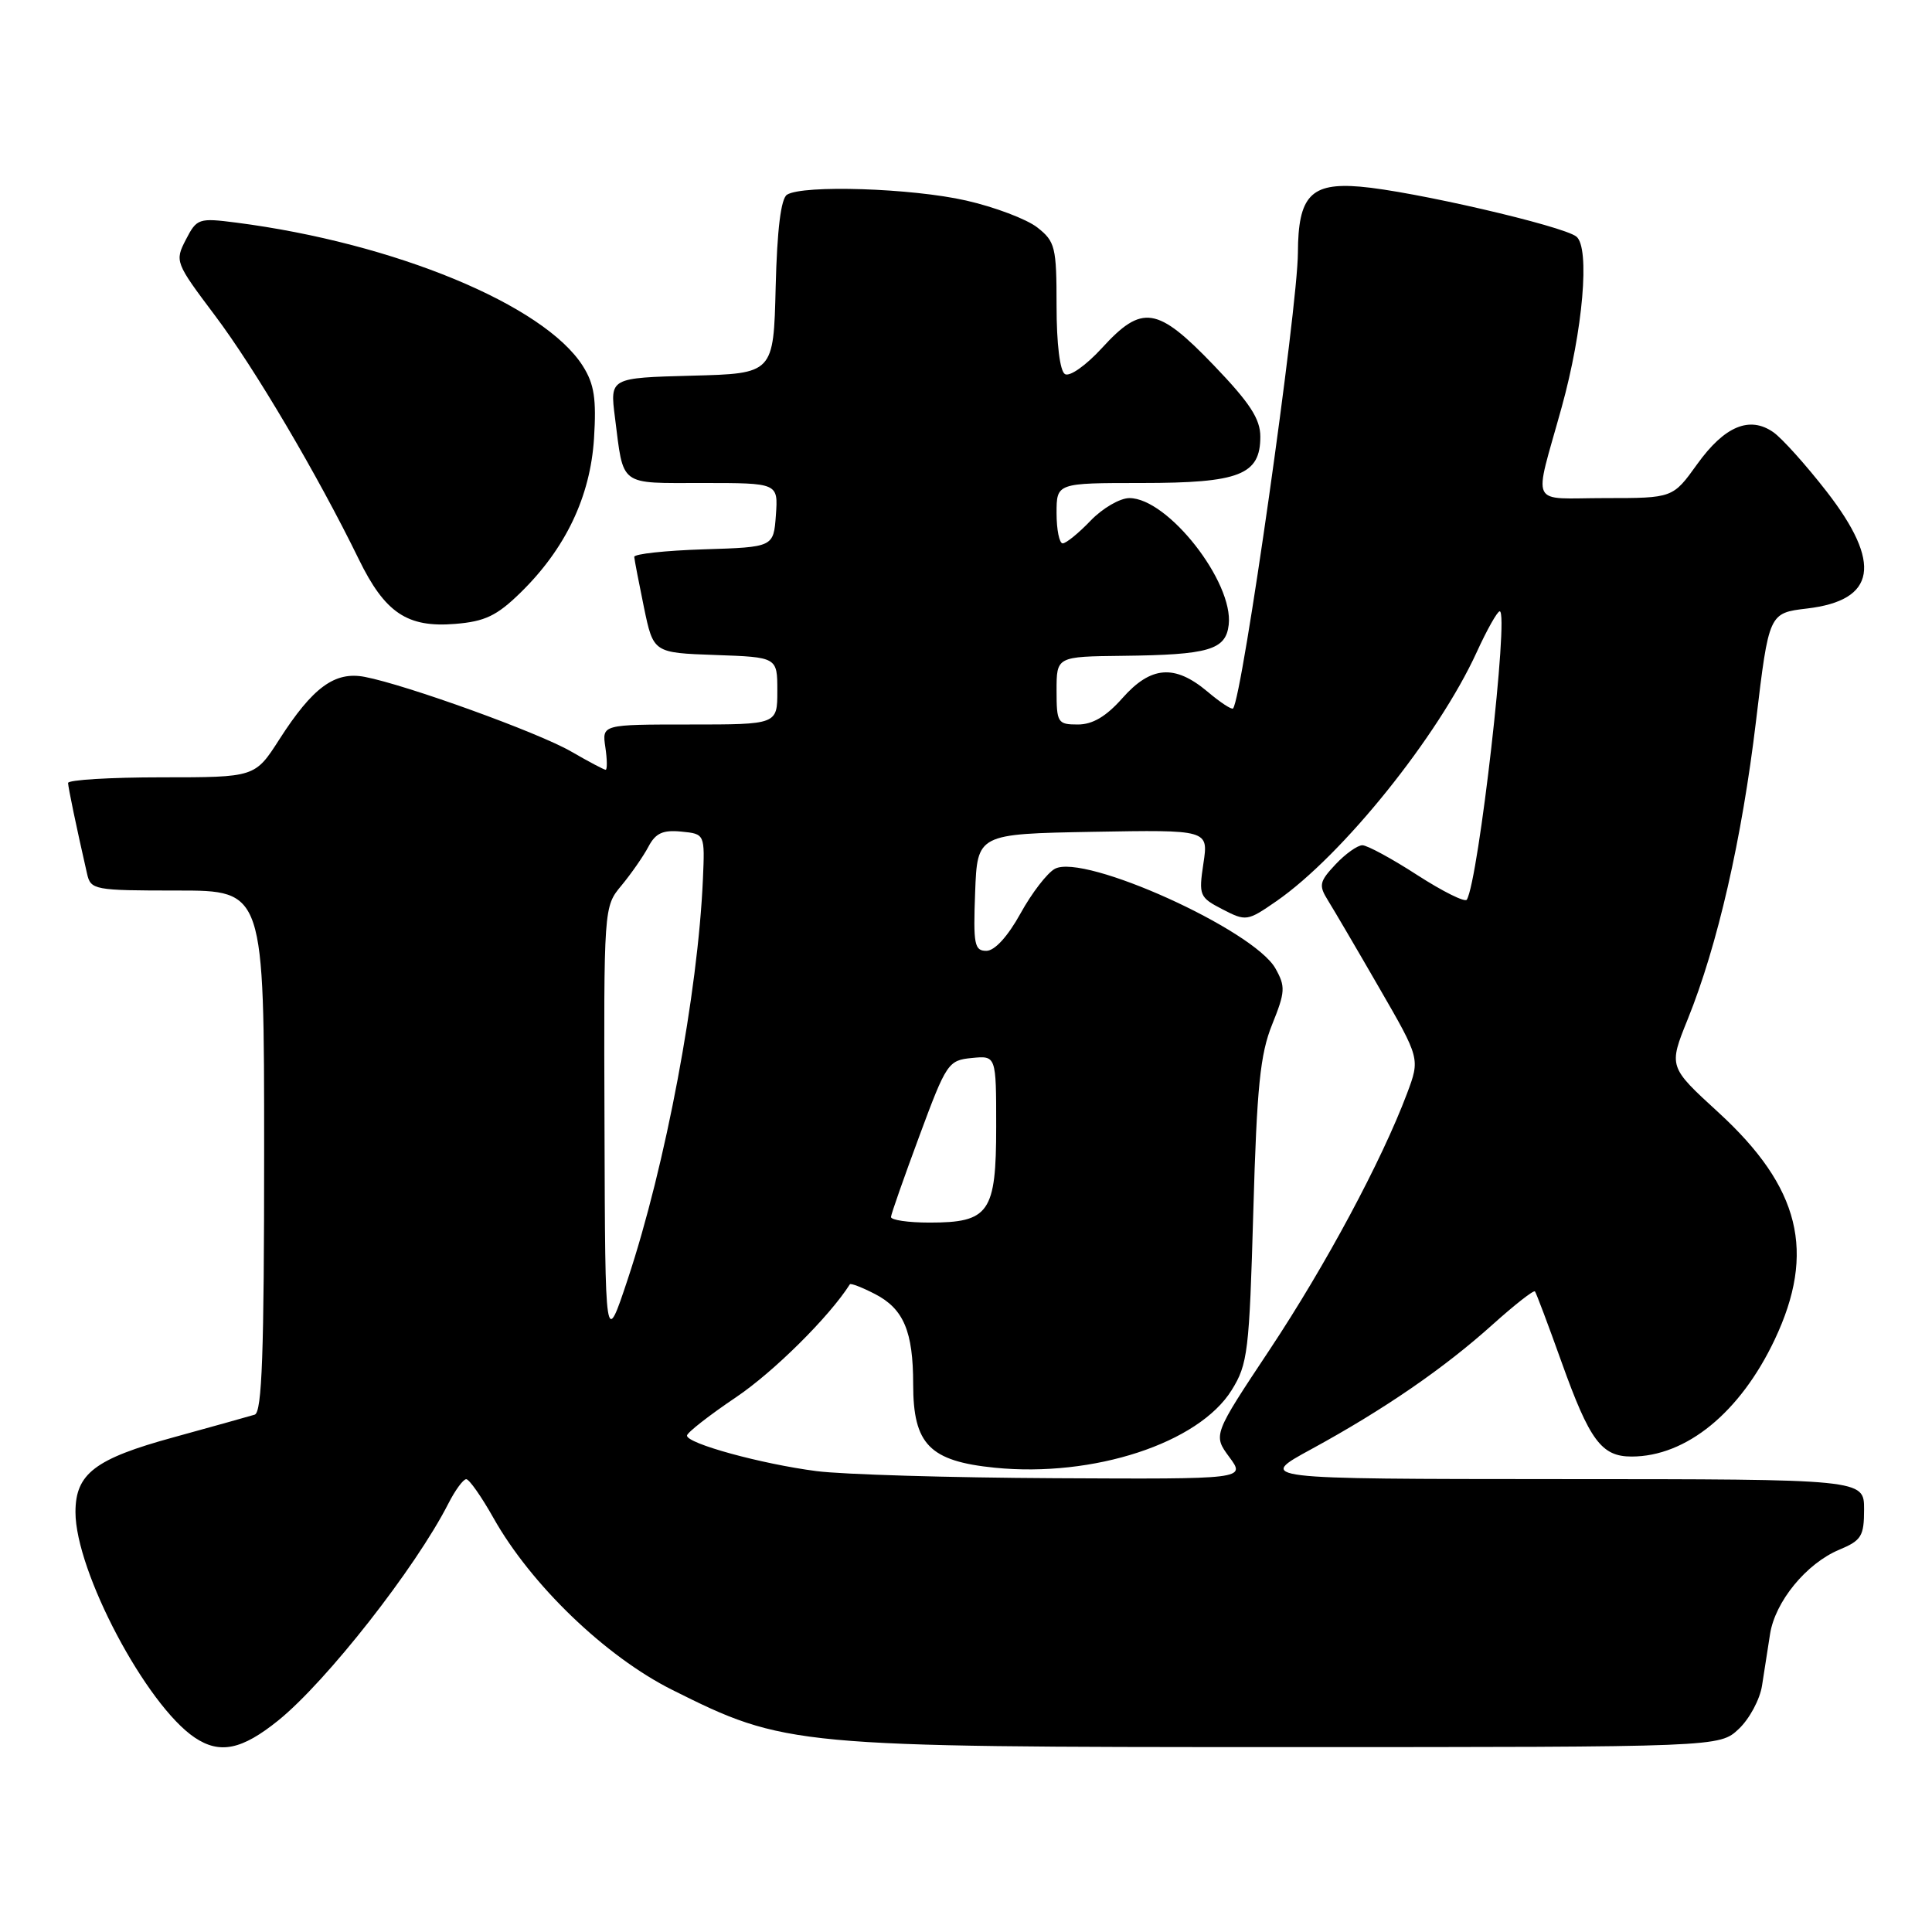 <?xml version="1.0" encoding="UTF-8" standalone="no"?>
<!DOCTYPE svg PUBLIC "-//W3C//DTD SVG 1.1//EN" "http://www.w3.org/Graphics/SVG/1.1/DTD/svg11.dtd" >
<svg xmlns="http://www.w3.org/2000/svg" xmlns:xlink="http://www.w3.org/1999/xlink" version="1.1" viewBox="0 0 256 256">
 <g >
 <path fill="currentColor"
d=" M 36.87 227.97 C 43.27 222.80 55.06 207.76 59.40 199.25 C 60.31 197.46 61.38 196.00 61.78 196.00 C 62.17 196.00 63.79 198.30 65.37 201.11 C 70.35 209.98 80.24 219.50 89.08 223.92 C 104.03 231.40 105.08 231.50 170.17 231.50 C 227.84 231.50 227.84 231.50 230.40 229.09 C 231.81 227.76 233.20 225.18 233.48 223.34 C 233.77 221.50 234.24 218.44 234.54 216.53 C 235.21 212.22 239.35 207.17 243.70 205.35 C 246.65 204.12 247.00 203.55 247.00 199.99 C 247.00 196.00 247.00 196.00 206.75 195.99 C 166.50 195.97 166.50 195.97 173.78 192.01 C 183.42 186.75 191.33 181.31 197.79 175.50 C 200.70 172.89 203.22 170.91 203.39 171.12 C 203.56 171.33 205.15 175.55 206.92 180.50 C 210.64 190.89 212.21 193.00 216.19 193.00 C 223.44 193.00 230.58 187.17 235.15 177.52 C 240.65 165.90 238.53 157.33 227.70 147.40 C 221.09 141.35 221.09 141.35 223.63 135.06 C 227.59 125.27 230.81 111.19 232.68 95.55 C 234.39 81.23 234.39 81.23 239.45 80.63 C 248.60 79.55 249.42 74.64 242.03 65.12 C 239.31 61.62 236.14 58.09 234.99 57.28 C 231.84 55.07 228.51 56.46 224.89 61.50 C 221.66 66.00 221.66 66.00 212.71 66.00 C 202.46 66.00 203.19 67.49 206.92 54.00 C 209.76 43.77 210.70 32.82 208.88 31.35 C 207.10 29.93 187.09 25.30 180.21 24.73 C 173.69 24.18 172.01 25.97 171.98 33.47 C 171.95 40.86 164.63 92.39 163.39 93.87 C 163.22 94.08 161.68 93.07 159.97 91.62 C 155.65 88.00 152.50 88.24 148.73 92.50 C 146.57 94.94 144.78 96.00 142.82 96.00 C 140.15 96.00 140.00 95.77 140.00 91.50 C 140.00 87.00 140.00 87.00 148.75 86.90 C 160.19 86.77 162.42 86.12 162.81 82.79 C 163.47 77.13 154.75 66.00 149.65 66.00 C 148.40 66.00 146.08 67.35 144.50 69.00 C 142.92 70.65 141.26 72.00 140.81 72.00 C 140.37 72.00 140.00 70.20 140.00 68.00 C 140.00 64.00 140.00 64.00 151.28 64.00 C 164.25 64.00 167.00 62.92 167.00 57.86 C 167.00 55.51 165.62 53.39 160.84 48.41 C 153.33 40.59 151.34 40.28 146.00 46.13 C 143.88 48.44 141.73 49.95 141.11 49.57 C 140.44 49.15 140.00 45.57 140.00 40.51 C 140.00 32.74 139.82 32.00 137.45 30.14 C 136.05 29.04 131.80 27.43 128.01 26.57 C 120.81 24.93 106.39 24.47 104.28 25.80 C 103.48 26.32 102.97 30.41 102.78 38.04 C 102.50 49.50 102.50 49.50 91.66 49.78 C 80.82 50.07 80.82 50.07 81.48 55.28 C 82.66 64.56 81.91 64.00 93.12 64.00 C 103.11 64.00 103.11 64.00 102.81 68.25 C 102.50 72.50 102.50 72.50 93.25 72.79 C 88.16 72.95 84.02 73.40 84.04 73.79 C 84.07 74.18 84.65 77.20 85.33 80.50 C 86.58 86.50 86.58 86.50 94.79 86.79 C 103.00 87.08 103.00 87.08 103.00 91.54 C 103.00 96.00 103.00 96.00 91.39 96.00 C 79.77 96.00 79.77 96.00 80.21 99.00 C 80.46 100.65 80.47 102.00 80.25 102.00 C 80.04 102.00 77.98 100.91 75.68 99.58 C 71.35 97.07 53.89 90.76 48.33 89.69 C 44.36 88.93 41.45 91.06 37.01 97.98 C 33.79 103.00 33.79 103.00 21.40 103.00 C 14.58 103.00 9.01 103.34 9.02 103.75 C 9.05 104.42 10.08 109.39 11.53 115.75 C 12.02 117.92 12.43 118.00 23.52 118.00 C 35.00 118.00 35.00 118.00 35.00 152.53 C 35.00 179.28 34.72 187.15 33.75 187.45 C 33.06 187.66 28.23 189.01 23.00 190.45 C 12.58 193.30 10.00 195.27 10.00 200.36 C 10.00 208.22 19.38 225.94 25.82 230.25 C 29.13 232.46 32.05 231.86 36.87 227.97 Z  M 68.96 78.54 C 74.93 72.71 78.22 65.82 78.71 58.10 C 79.04 52.84 78.74 50.89 77.23 48.50 C 72.11 40.41 52.29 32.21 31.32 29.50 C 26.33 28.86 26.08 28.94 24.63 31.75 C 23.15 34.62 23.21 34.79 28.48 41.80 C 33.74 48.78 42.10 62.96 47.54 74.10 C 51.01 81.21 53.96 83.19 60.31 82.67 C 64.25 82.35 65.83 81.60 68.96 78.54 Z  M 108.19 194.93 C 100.86 193.98 90.99 191.27 91.03 190.22 C 91.05 189.82 93.97 187.54 97.53 185.14 C 102.52 181.78 109.89 174.47 112.61 170.18 C 112.72 170.00 114.23 170.58 115.95 171.47 C 119.74 173.43 121.00 176.42 121.00 183.43 C 121.00 191.39 123.17 193.61 131.81 194.48 C 144.89 195.79 158.83 191.23 163.20 184.20 C 165.34 180.76 165.54 179.10 166.07 160.50 C 166.54 143.98 166.98 139.67 168.57 135.74 C 170.31 131.42 170.35 130.72 169.00 128.32 C 166.11 123.20 143.65 113.05 139.78 115.12 C 138.77 115.66 136.72 118.32 135.22 121.04 C 133.54 124.08 131.81 125.98 130.71 125.99 C 129.11 126.00 128.95 125.15 129.21 118.25 C 129.50 110.50 129.50 110.50 144.82 110.22 C 160.13 109.95 160.13 109.95 159.46 114.40 C 158.82 118.65 158.93 118.91 161.99 120.49 C 165.10 122.10 165.29 122.07 169.13 119.41 C 177.88 113.35 190.55 97.59 195.67 86.42 C 197.03 83.44 198.41 81.00 198.72 81.00 C 199.98 81.00 195.92 116.65 194.36 119.21 C 194.13 119.60 191.18 118.13 187.81 115.96 C 184.45 113.78 181.16 112.00 180.52 112.00 C 179.88 112.00 178.27 113.14 176.96 114.54 C 174.82 116.82 174.72 117.31 175.95 119.29 C 176.71 120.51 179.77 125.72 182.75 130.89 C 188.17 140.27 188.17 140.27 186.44 144.89 C 183.08 153.82 175.68 167.62 168.25 178.82 C 160.73 190.14 160.73 190.14 162.89 193.07 C 165.06 196.00 165.06 196.00 139.78 195.87 C 125.88 195.80 111.66 195.38 108.19 194.93 Z  M 80.10 149.33 C 80.00 120.15 80.00 120.15 82.35 117.33 C 83.64 115.77 85.25 113.46 85.92 112.19 C 86.86 110.40 87.83 109.95 90.27 110.19 C 93.40 110.50 93.40 110.50 93.14 116.50 C 92.48 131.61 88.21 154.36 83.18 169.50 C 80.19 178.50 80.19 178.50 80.10 149.33 Z  M 118.06 161.25 C 118.09 160.84 119.79 156.00 121.83 150.50 C 125.40 140.86 125.65 140.49 128.77 140.19 C 132.00 139.87 132.00 139.87 132.00 149.28 C 132.00 160.68 131.08 162.00 123.17 162.00 C 120.33 162.00 118.03 161.66 118.06 161.25 Z "/>
</g>
</svg>